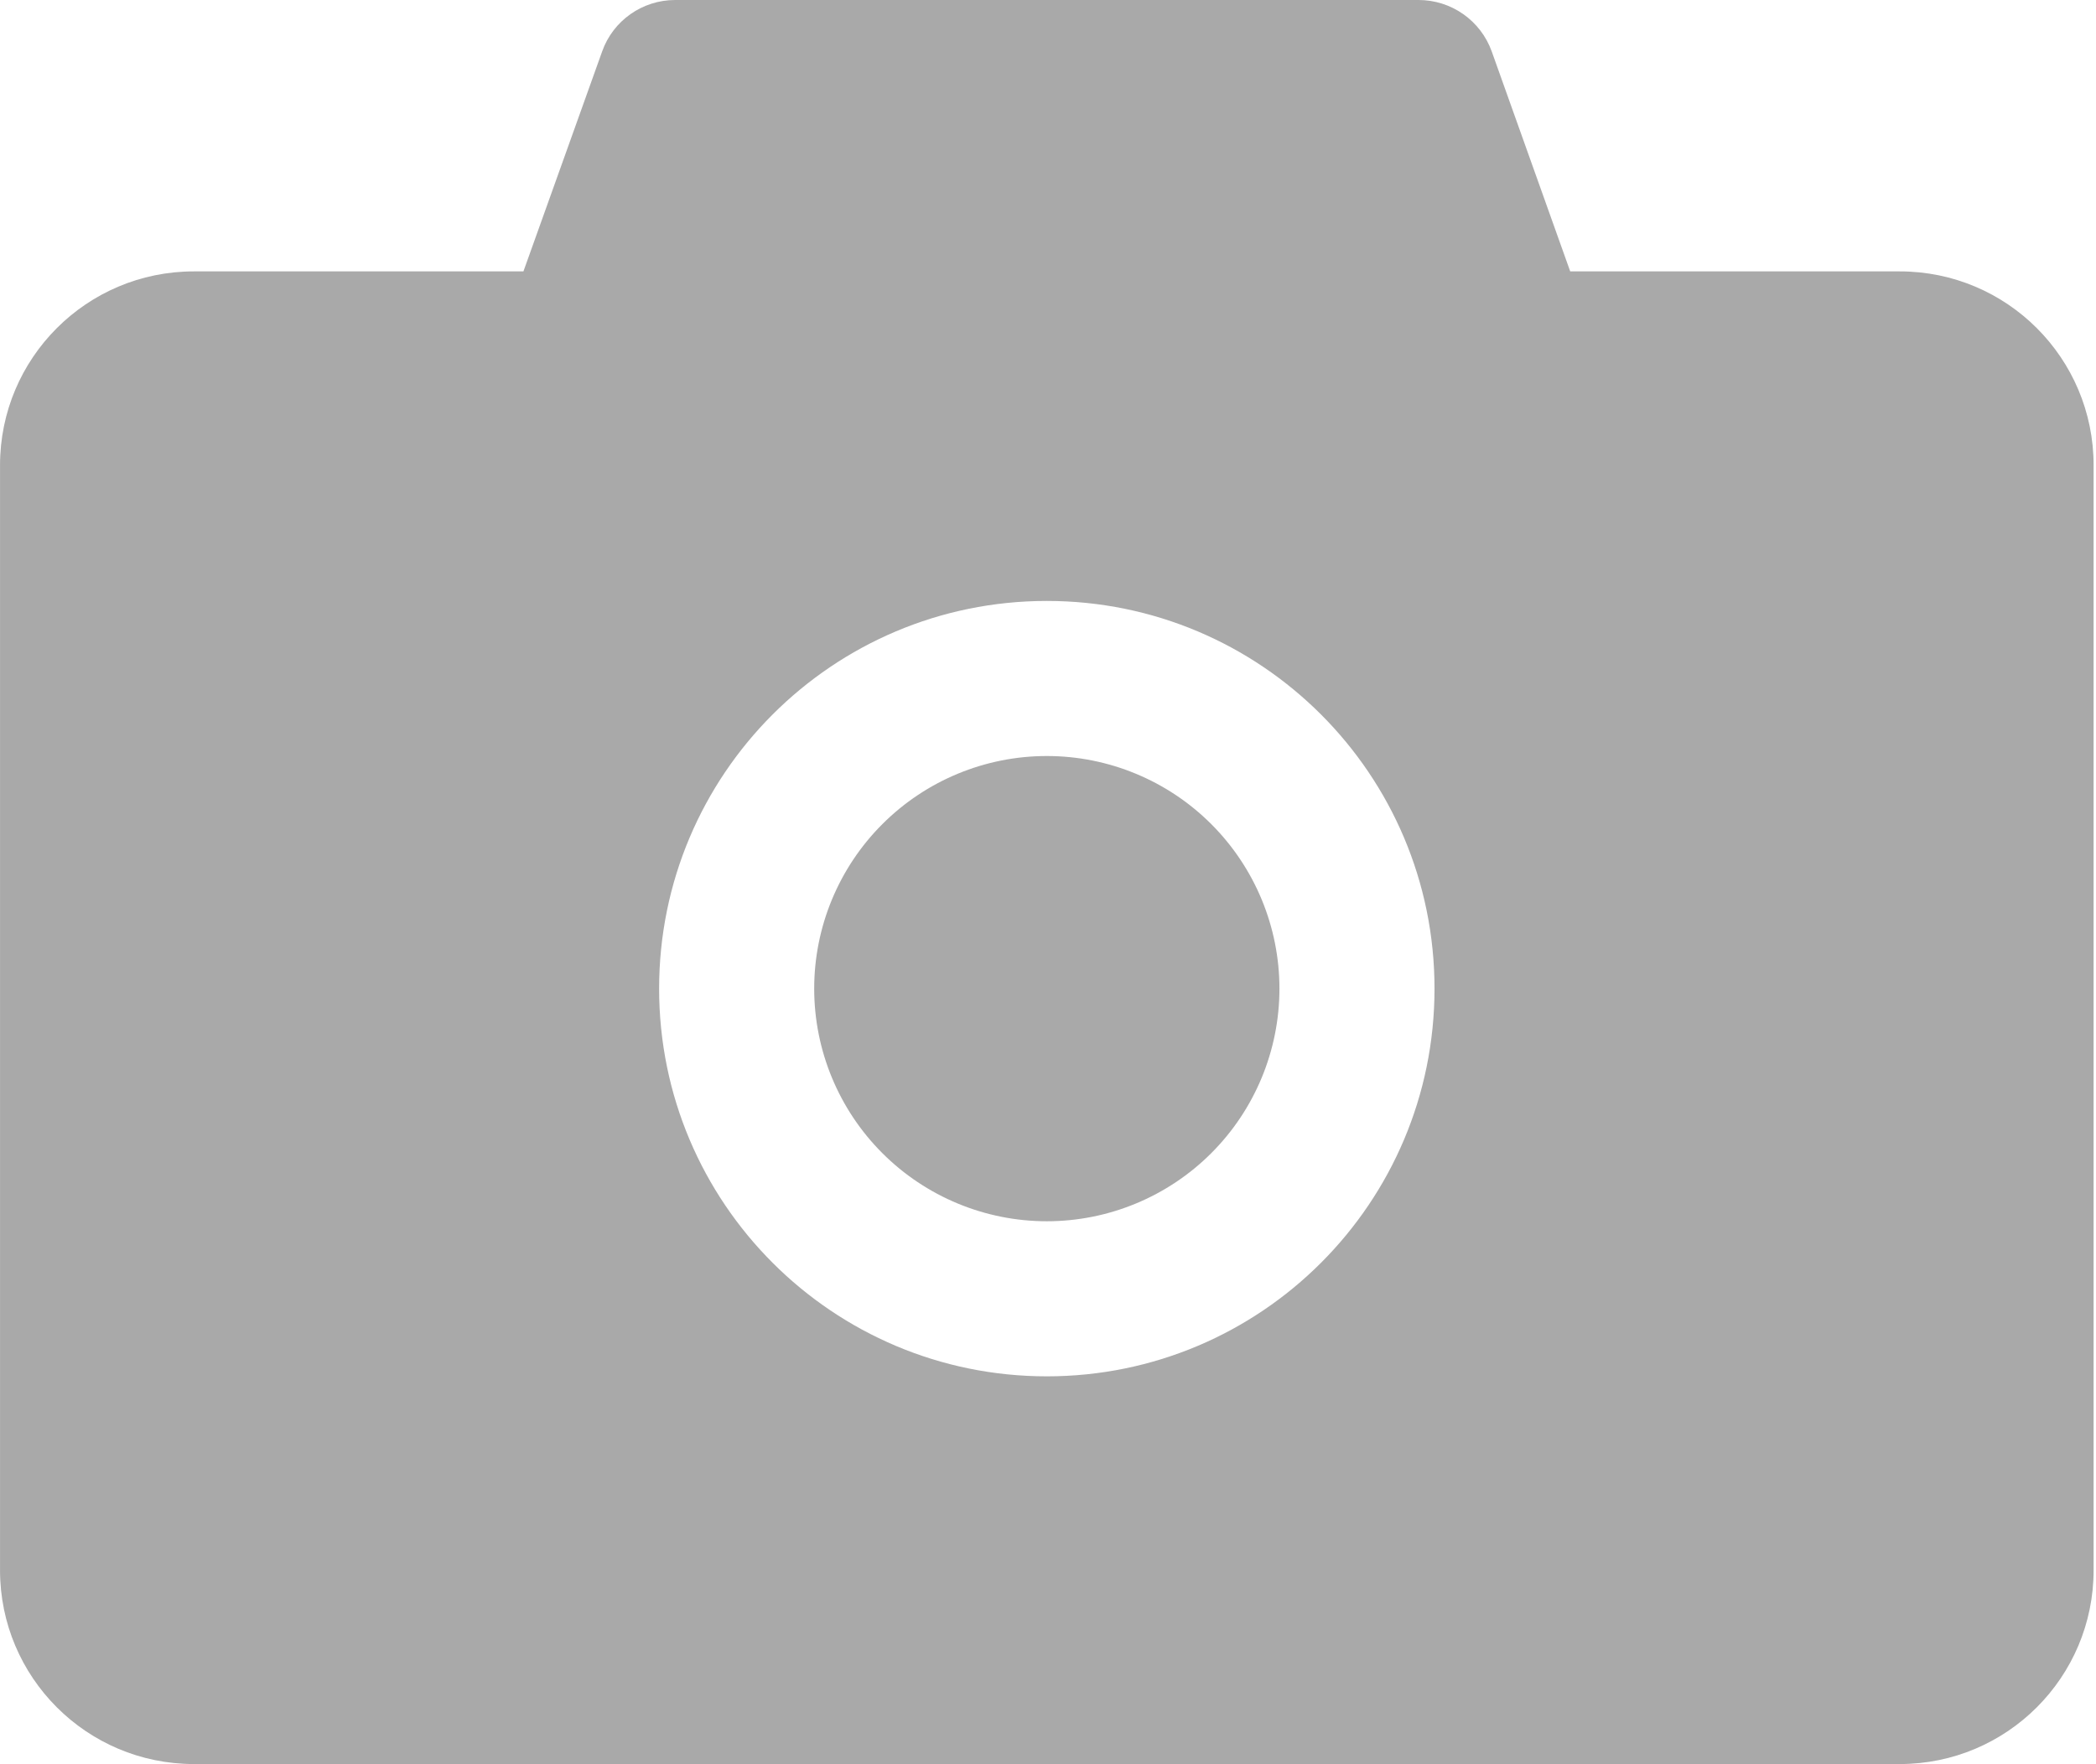 <svg width="865" height="728" viewBox="0 0 865 728" fill="none" xmlns="http://www.w3.org/2000/svg">
<path d="M784.012 112H648.012L615.612 21.2C613.374 14.987 609.272 9.616 603.866 5.822C598.461 2.027 592.016 -0.006 585.412 1.25403e-05H278.612C265.112 1.25403e-05 253.012 8.5 248.512 21.2L216.012 112H80.012C35.812 112 0.012 147.8 0.012 192V648C0.012 692.2 35.812 728 80.012 728H784.012C828.212 728 864.012 692.2 864.012 648V192C864.012 147.8 828.212 112 784.012 112ZM432.012 568C343.612 568 272.012 496.4 272.012 408C272.012 319.6 343.612 248 432.012 248C520.412 248 592.012 319.6 592.012 408C592.012 496.4 520.412 568 432.012 568ZM336.012 408C336.012 433.461 346.126 457.879 364.13 475.882C382.133 493.886 406.551 504 432.012 504C457.473 504 481.891 493.886 499.894 475.882C517.898 457.879 528.012 433.461 528.012 408C528.012 382.539 517.898 358.121 499.894 340.118C481.891 322.114 457.473 312 432.012 312C406.551 312 382.133 322.114 364.13 340.118C346.126 358.121 336.012 382.539 336.012 408Z" fill="#A9A9A9"/>
</svg>
